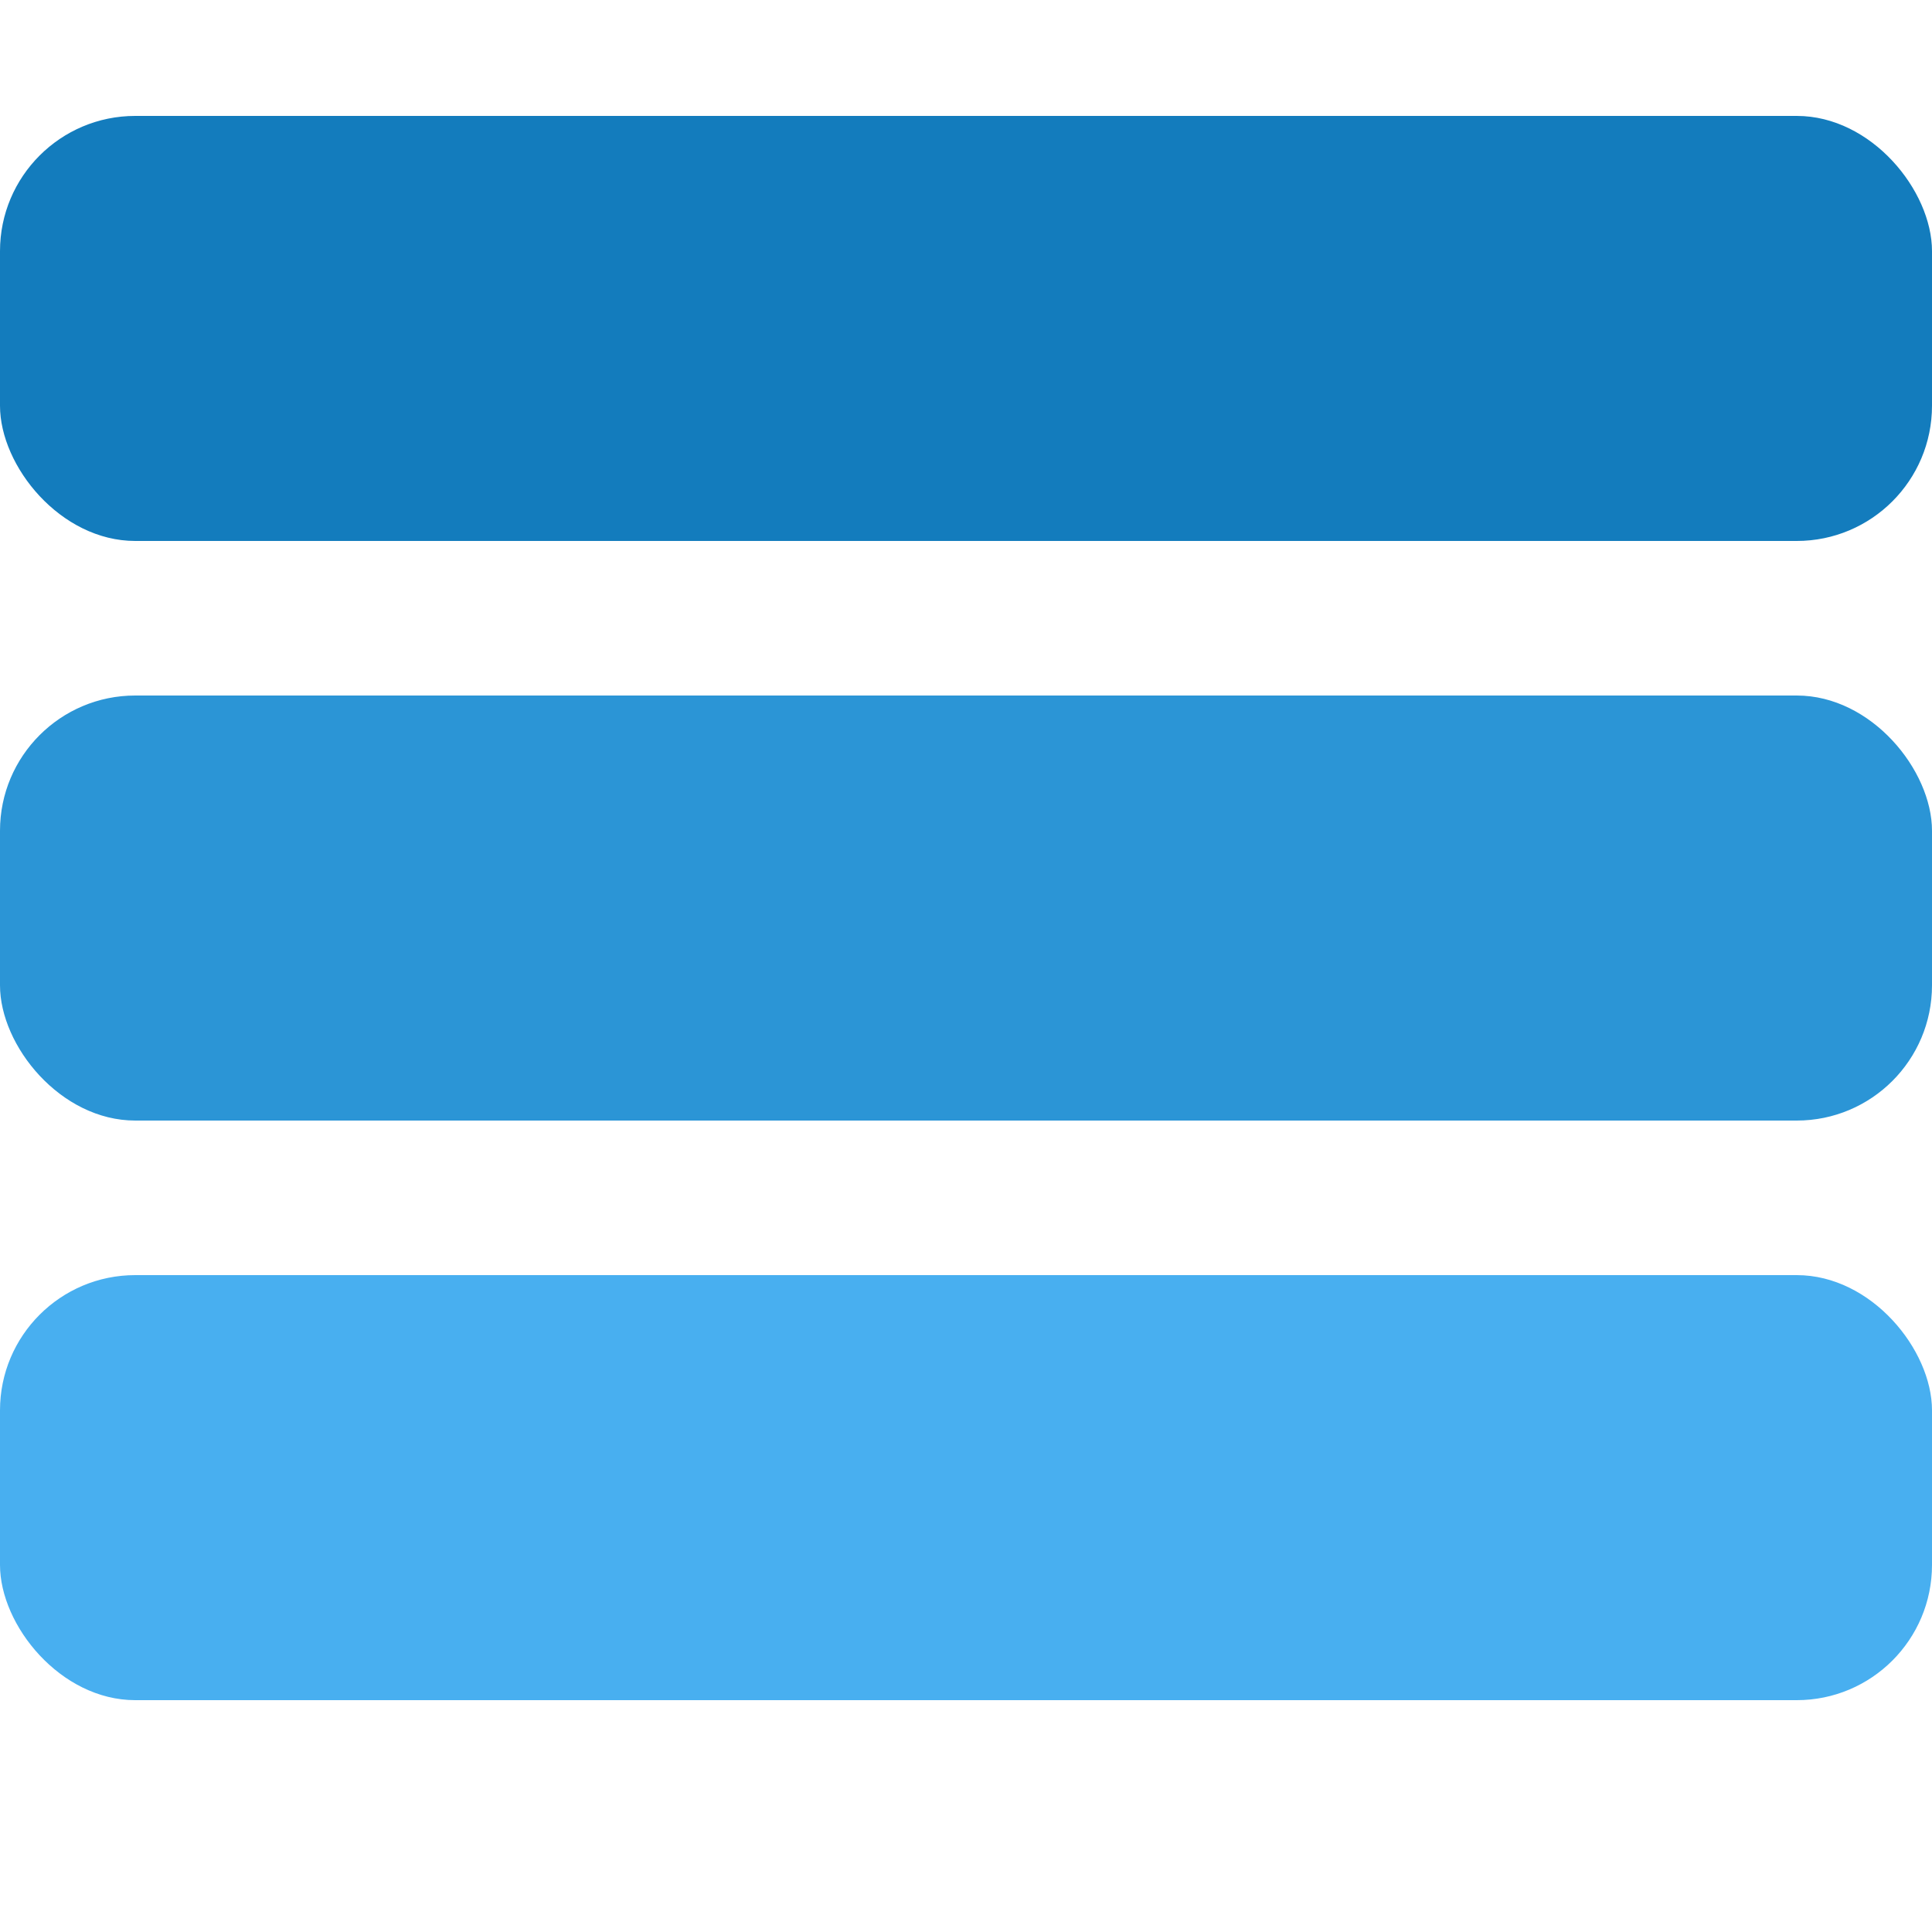 <!-- 
(c) 2017-2021 Synopsys, Inc.  All rights reserved.
This script is proprietary and confidential information of
Synopsys, Inc. and may be used and disclosed only as authorized per
your agreement with Synopsys, Inc. controlling such use and disclosure. 
-->
<!-- Three bar meter with three bars filled -->
<svg xmlns="http://www.w3.org/2000/svg" viewBox="0 0 100 100" width="18" height="18">
  <rect y="6" width="100" height="22" rx="7" style="fill:#137CBD;stroke-width:0"></rect>
  <rect y="36" width="100" height="22" rx="7" style="fill:#2B95D6;stroke-width:0"></rect>
  <rect y="66" width="100" height="22" rx="7" style="fill:#48AFF0;stroke-width:0"></rect>
</svg>
